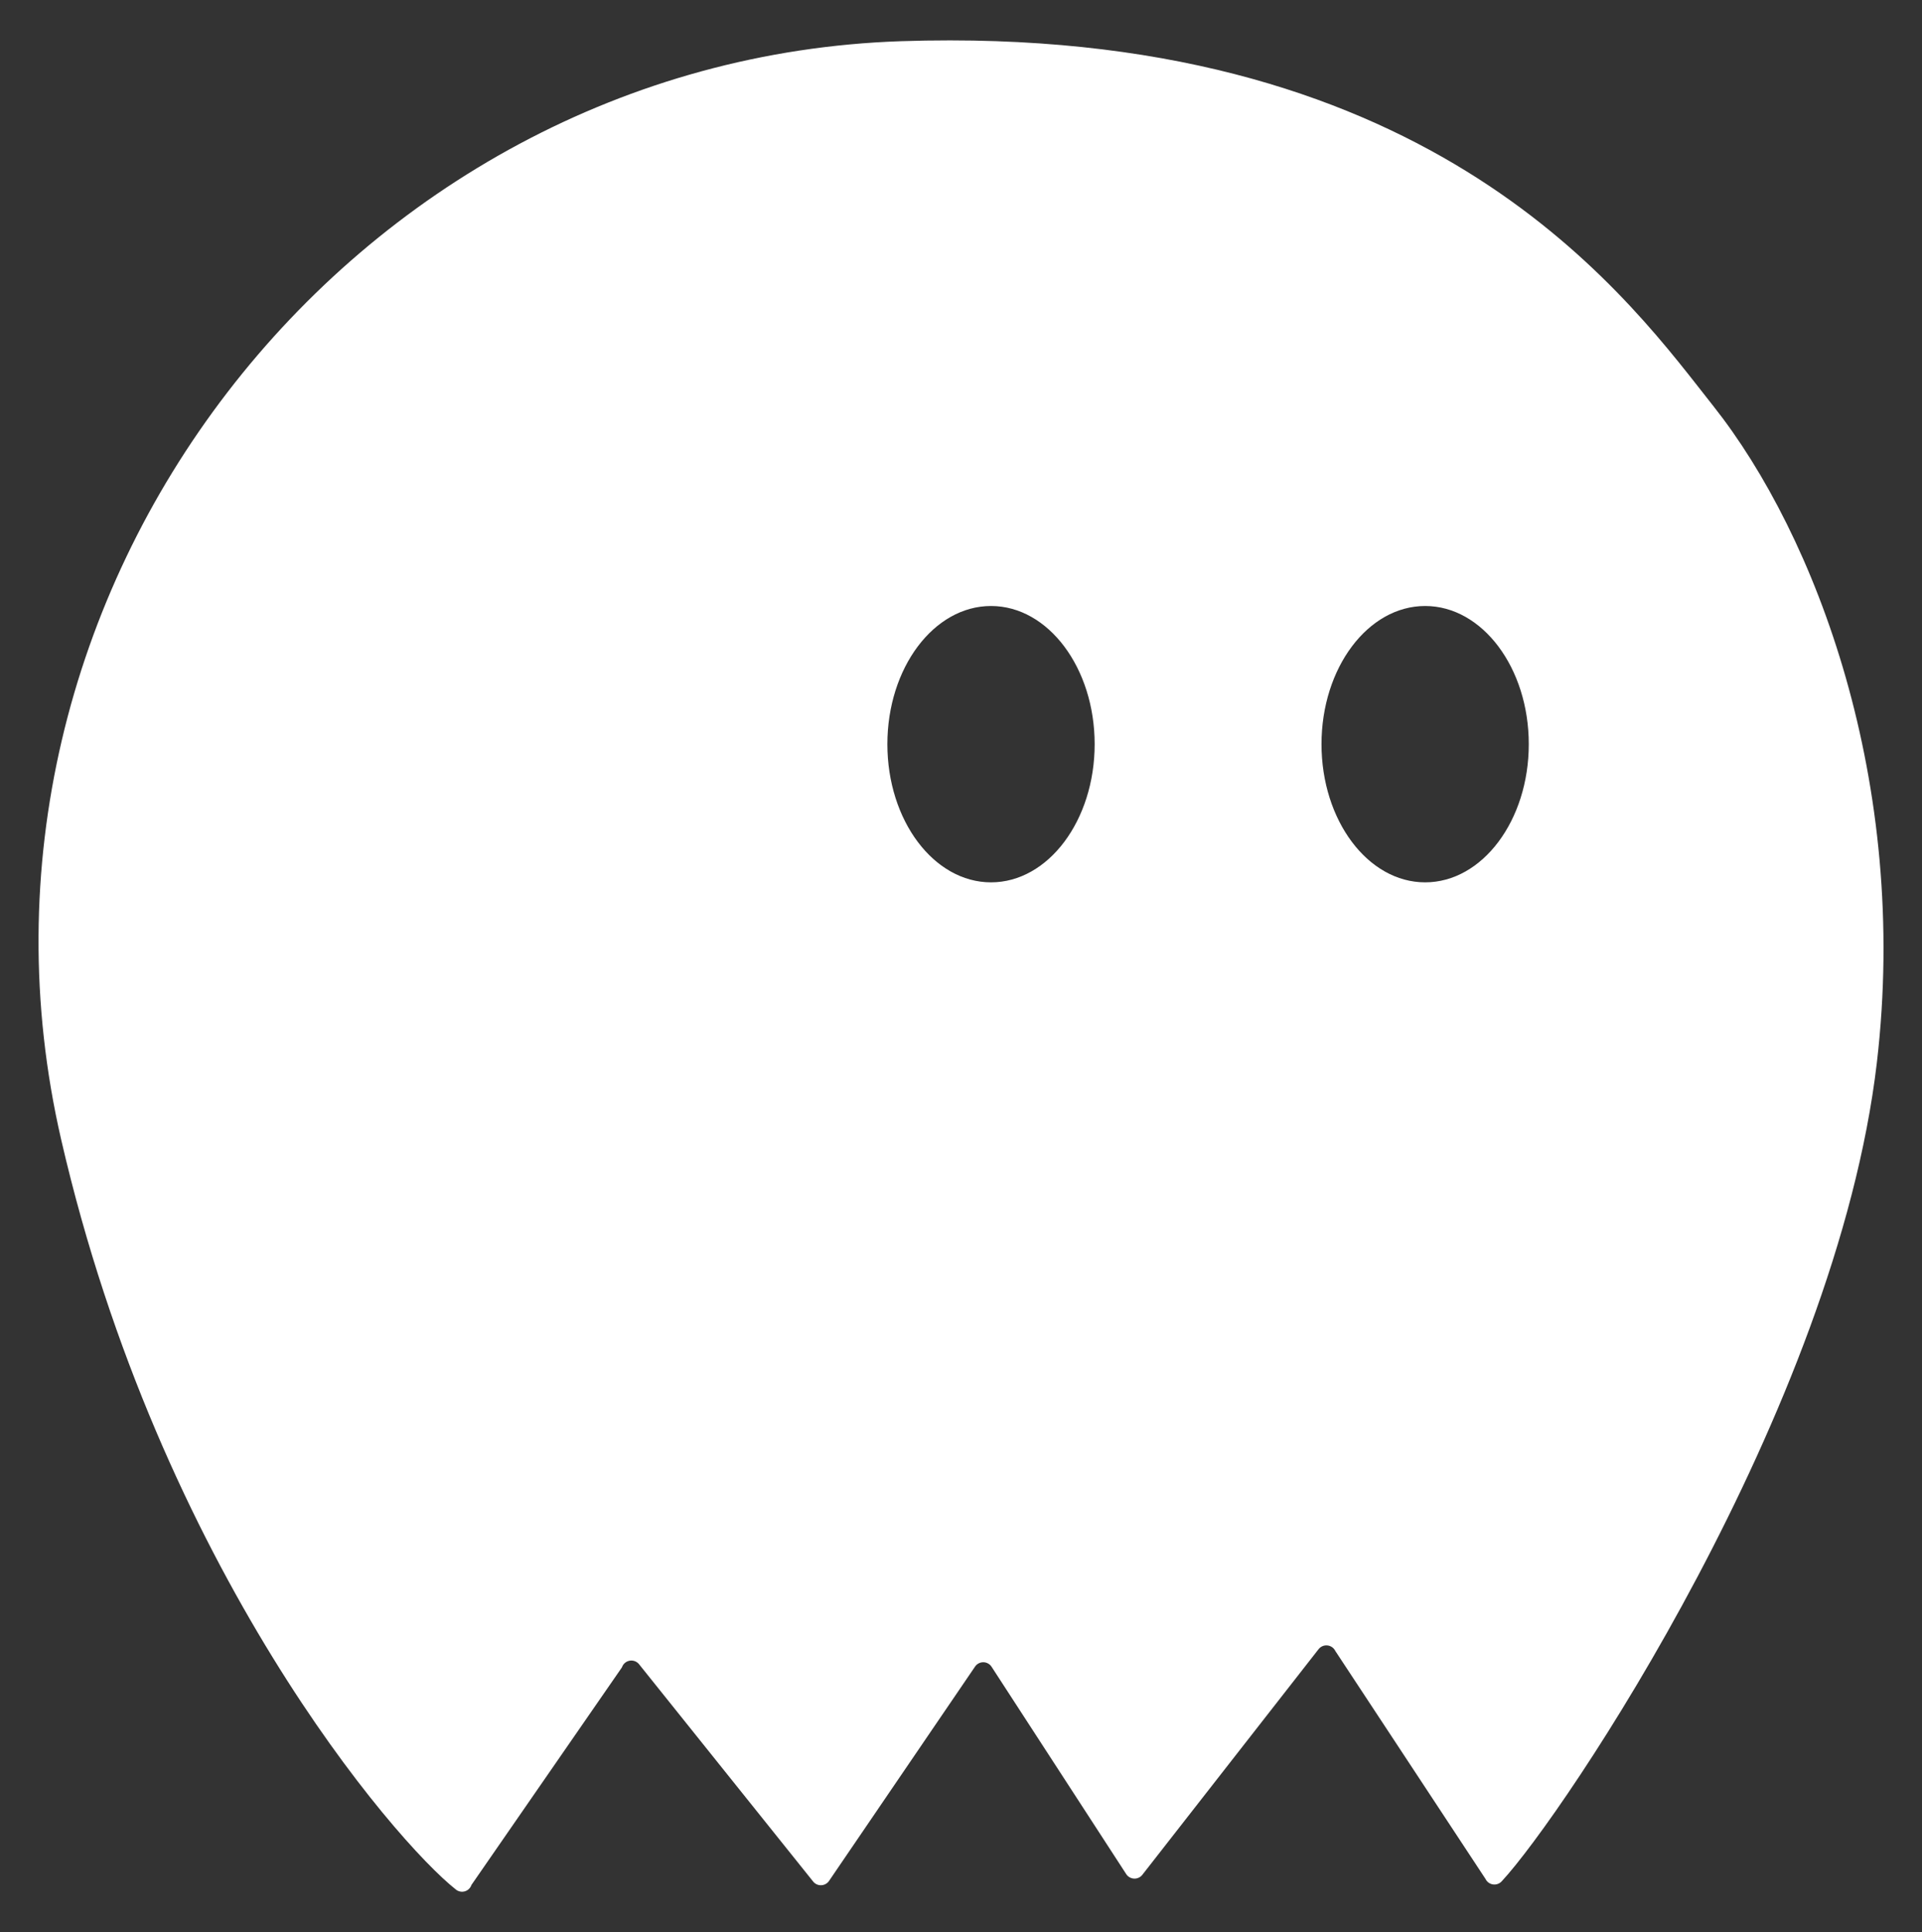 <?xml version="1.0" encoding="UTF-8" standalone="no"?>
<!-- Generator: Gravit.io -->

<svg
   xmlns:dc="http://purl.org/dc/elements/1.1/"
   xmlns:cc="http://creativecommons.org/ns#"
   xmlns:rdf="http://www.w3.org/1999/02/22-rdf-syntax-ns#"
   xmlns:svg="http://www.w3.org/2000/svg"
   xmlns="http://www.w3.org/2000/svg"
   xmlns:sodipodi="http://sodipodi.sourceforge.net/DTD/sodipodi-0.dtd"
   xmlns:inkscape="http://www.inkscape.org/namespaces/inkscape"
   style="isolation:isolate"
   viewBox="0 0 373 375"
   width="373"
   height="375"
   version="1.1"
   id="svg18"
   sodipodi:docname="flashy-white-icon.svg"
   inkscape:version="0.92.2 (5c3e80d, 2017-08-06)">
  <rect x="0" y="0" width="373" height="375" fill="#333333" stroke="none"/>
  <sodipodi:namedview
     pagecolor="#ffffff"
     bordercolor="#666666"
     borderopacity="1"
     objecttolerance="10"
     gridtolerance="10"
     guidetolerance="10"
     inkscape:pageopacity="0"
     inkscape:pageshadow="2"
     inkscape:window-width="640"
     inkscape:window-height="480"
     id="namedview20"
     showgrid="false"
     inkscape:zoom="1.0748023"
     inkscape:cx="223.34211"
     inkscape:cy="187.5"
     inkscape:current-layer="svg18" />
  <defs
     id="defs5">
    <clipPath
       id="_clipPath_zLmyjeP2DJ441eCPkmxSnR5LKtmLnZmc">
      <rect
         width="373"
         height="375"
         id="rect2" />
    </clipPath>
  </defs>
  <path
     style="vector-effect:non-scaling-stroke;fill:#ffffff;stroke:none;stroke-width:14.963;stroke-linecap:butt;stroke-linejoin:miter;stroke-miterlimit:10;stroke-dasharray:none"
     d="M 184.377 7.838 C 181.255 7.837 178.069 7.888 174.818 7.996 C 67.911 11.597 -12.559 115.182 11.881 221.201 C 31.033 304.286 76.491 357.266 88.502 366.723 C 88.994 367.104 89.641 367.221 90.236 367.039 C 90.831 366.856 91.3 366.397 91.494 365.805 L 120.701 323.578 C 120.917 322.929 121.462 322.443 122.131 322.301 C 122.8 322.16 123.493 322.385 123.953 322.891 L 157.871 365.227 C 158.26 365.66 158.823 365.892 159.404 365.861 C 159.985 365.83 160.522 365.538 160.863 365.066 L 189.264 323.379 C 189.634 322.872 190.227 322.578 190.855 322.59 C 191.482 322.602 192.064 322.918 192.414 323.439 L 218.58 363.729 C 218.924 364.24 219.493 364.554 220.109 364.576 C 220.725 364.598 221.314 364.325 221.693 363.84 L 255.898 320.047 C 256.308 319.527 256.957 319.255 257.615 319.326 C 258.274 319.397 258.851 319.801 259.141 320.396 L 288.289 364.637 C 288.562 365.21 289.102 365.609 289.729 365.705 C 290.356 365.801 290.99 365.58 291.422 365.115 C 303.393 352.277 356.361 273.621 364.242 206.207 C 370.606 151.791 352.361 103.87 332.52 78.822 C 317.057 59.312 281.168 7.877 184.377 7.838 z M 192.326 117.604 C 203.426 117.604 212.438 129.622 212.438 144.422 C 212.438 159.221 203.426 171.236 192.326 171.236 C 181.224 171.236 172.213 159.221 172.213 144.422 C 172.213 129.622 181.224 117.604 192.326 117.604 z M 276.576 117.604 C 287.676 117.604 296.688 129.622 296.688 144.422 C 296.688 159.221 287.676 171.236 276.576 171.236 C 265.474 171.236 256.463 159.221 256.463 144.422 C 256.463 129.622 265.474 117.604 276.576 117.604 z "
     id="path7" />
</svg>
